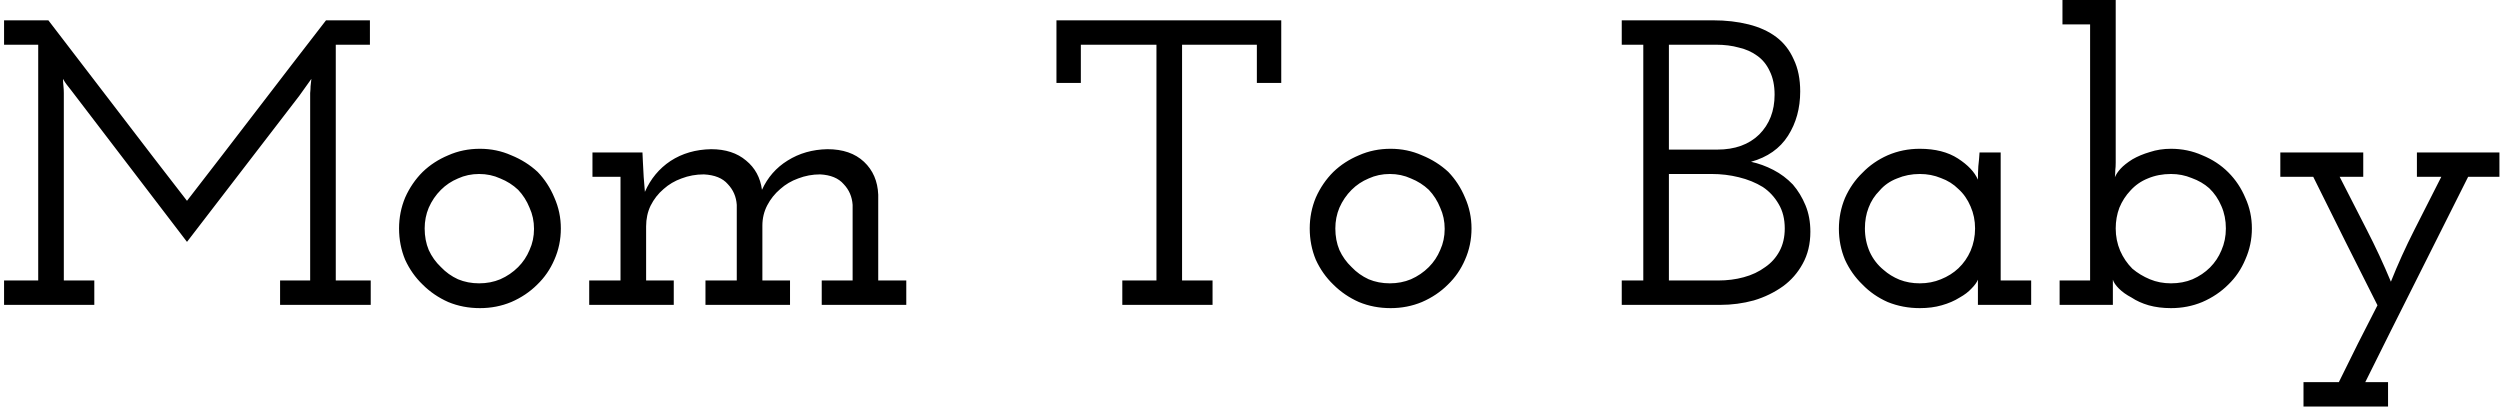 <svg width="246" height="40" viewBox="0 0 246 40" fill="none" xmlns="http://www.w3.org/2000/svg">
<path d="M9.28 30V27.6H6.28V9.16C6.28 8.92 6.267 8.68 6.24 8.44C6.213 8.2 6.2 7.973 6.2 7.76C6.333 8 6.453 8.187 6.56 8.32C6.667 8.453 6.813 8.64 7 8.88L18.4 23.8L29.44 9.44C29.653 9.147 29.853 8.867 30.04 8.6C30.227 8.333 30.427 8.053 30.64 7.76C30.613 8.027 30.587 8.267 30.56 8.48C30.56 8.667 30.547 8.893 30.52 9.16V27.6H27.56V30H36.48V27.6H33.04V4.4H36.4V2H32.08C29.787 4.96 27.507 7.92 25.24 10.88C22.973 13.84 20.693 16.8 18.4 19.76C16.267 17.013 14.04 14.12 11.72 11.08C9.4 8.04 7.08 5.013 4.76 2H0.4V4.4H3.76V27.6H0.4V30H9.28ZM52.867 28C53.587 27.307 54.147 26.493 54.547 25.56C54.974 24.6 55.187 23.573 55.187 22.48C55.187 21.413 54.974 20.4 54.547 19.44C54.147 18.48 53.6 17.64 52.907 16.92C52.16 16.227 51.294 15.68 50.307 15.28C49.347 14.853 48.321 14.64 47.227 14.64C46.107 14.64 45.067 14.853 44.107 15.28C43.147 15.68 42.307 16.227 41.587 16.92C40.867 17.64 40.294 18.48 39.867 19.44C39.467 20.4 39.267 21.413 39.267 22.48C39.267 23.573 39.467 24.6 39.867 25.56C40.294 26.493 40.867 27.307 41.587 28C42.307 28.72 43.147 29.293 44.107 29.72C45.067 30.12 46.107 30.32 47.227 30.32C48.321 30.32 49.347 30.12 50.307 29.72C51.294 29.293 52.147 28.72 52.867 28ZM43.387 26.28C42.88 25.8 42.48 25.24 42.187 24.6C41.92 23.96 41.787 23.253 41.787 22.48C41.787 21.76 41.92 21.08 42.187 20.44C42.48 19.773 42.88 19.187 43.387 18.68C43.867 18.2 44.427 17.827 45.067 17.56C45.707 17.267 46.401 17.12 47.147 17.12C47.894 17.12 48.587 17.267 49.227 17.56C49.894 17.827 50.48 18.2 50.987 18.68C51.467 19.187 51.84 19.773 52.107 20.44C52.401 21.08 52.547 21.773 52.547 22.52C52.547 23.267 52.401 23.96 52.107 24.6C51.84 25.24 51.467 25.8 50.987 26.28C50.48 26.787 49.894 27.187 49.227 27.48C48.587 27.747 47.894 27.88 47.147 27.88C46.401 27.88 45.707 27.747 45.067 27.48C44.427 27.187 43.867 26.787 43.387 26.28ZM66.298 30V27.6H63.578V22.28C63.578 21.533 63.725 20.853 64.018 20.24C64.338 19.6 64.765 19.053 65.298 18.6C65.805 18.147 66.391 17.8 67.058 17.56C67.751 17.293 68.485 17.16 69.258 17.16C70.325 17.213 71.112 17.533 71.618 18.12C72.151 18.68 72.445 19.36 72.498 20.16V27.6H69.418V30H77.738V27.6H75.018V22.2C75.018 21.48 75.178 20.813 75.498 20.2C75.818 19.587 76.245 19.053 76.778 18.6C77.285 18.147 77.871 17.8 78.538 17.56C79.231 17.293 79.951 17.16 80.698 17.16C81.738 17.213 82.511 17.533 83.018 18.12C83.552 18.68 83.845 19.36 83.898 20.16V27.6H80.858V30H89.178V27.6H86.418V19.16C86.365 17.827 85.898 16.747 85.018 15.92C84.138 15.093 82.938 14.68 81.418 14.68C79.951 14.707 78.645 15.08 77.498 15.8C76.378 16.493 75.538 17.453 74.978 18.68C74.818 17.48 74.298 16.52 73.418 15.8C72.538 15.053 71.391 14.68 69.978 14.68C68.458 14.707 67.125 15.093 65.978 15.84C64.858 16.587 64.018 17.6 63.458 18.88C63.405 18.32 63.365 17.827 63.338 17.4C63.312 16.947 63.285 16.44 63.258 15.88L63.218 15H58.298V17.4H61.058V27.6H57.978V30H66.298ZM119.315 30V27.6H116.315V4.4H123.675V8.16H126.075V2H103.955V8.16H106.355V4.4H113.795V27.6H110.435V30H119.315ZM142.477 28C143.197 27.307 143.757 26.493 144.157 25.56C144.583 24.6 144.797 23.573 144.797 22.48C144.797 21.413 144.583 20.4 144.157 19.44C143.757 18.48 143.21 17.64 142.517 16.92C141.77 16.227 140.903 15.68 139.917 15.28C138.957 14.853 137.93 14.64 136.837 14.64C135.717 14.64 134.677 14.853 133.717 15.28C132.757 15.68 131.917 16.227 131.197 16.92C130.477 17.64 129.903 18.48 129.477 19.44C129.077 20.4 128.877 21.413 128.877 22.48C128.877 23.573 129.077 24.6 129.477 25.56C129.903 26.493 130.477 27.307 131.197 28C131.917 28.72 132.757 29.293 133.717 29.72C134.677 30.12 135.717 30.32 136.837 30.32C137.93 30.32 138.957 30.12 139.917 29.72C140.903 29.293 141.757 28.72 142.477 28ZM132.997 26.28C132.49 25.8 132.09 25.24 131.797 24.6C131.53 23.96 131.397 23.253 131.397 22.48C131.397 21.76 131.53 21.08 131.797 20.44C132.09 19.773 132.49 19.187 132.997 18.68C133.477 18.2 134.037 17.827 134.677 17.56C135.317 17.267 136.01 17.12 136.757 17.12C137.503 17.12 138.197 17.267 138.837 17.56C139.503 17.827 140.09 18.2 140.597 18.68C141.077 19.187 141.45 19.773 141.717 20.44C142.01 21.08 142.157 21.773 142.157 22.52C142.157 23.267 142.01 23.96 141.717 24.6C141.45 25.24 141.077 25.8 140.597 26.28C140.09 26.787 139.503 27.187 138.837 27.48C138.197 27.747 137.503 27.88 136.757 27.88C136.01 27.88 135.317 27.747 134.677 27.48C134.037 27.187 133.477 26.787 132.997 26.28ZM169.26 30C170.406 30 171.513 29.853 172.58 29.56C173.646 29.24 174.606 28.773 175.46 28.16C176.26 27.573 176.9 26.84 177.38 25.96C177.886 25.053 178.14 24 178.14 22.8C178.14 21.84 177.98 20.973 177.66 20.2C177.34 19.427 176.926 18.747 176.42 18.16C175.86 17.573 175.22 17.093 174.5 16.72C173.78 16.347 173.046 16.08 172.3 15.92C173.926 15.467 175.14 14.613 175.94 13.36C176.74 12.107 177.14 10.653 177.14 9C177.14 7.773 176.926 6.72 176.5 5.84C176.1 4.933 175.526 4.2 174.78 3.64C174.033 3.08 173.126 2.667 172.06 2.4C170.993 2.133 169.833 2 168.58 2H159.58V4.4H161.7V27.6H159.58V30H169.26ZM164.22 17.12H168.42C169.353 17.12 170.246 17.227 171.1 17.44C171.98 17.653 172.766 17.973 173.46 18.4C174.1 18.827 174.62 19.387 175.02 20.08C175.42 20.747 175.62 21.547 175.62 22.48C175.62 23.333 175.446 24.08 175.1 24.72C174.753 25.36 174.286 25.88 173.7 26.28C173.086 26.733 172.38 27.067 171.58 27.28C170.806 27.493 169.966 27.6 169.06 27.6H164.22V17.12ZM164.22 4.4H168.86C169.686 4.4 170.433 4.493 171.1 4.68C171.793 4.84 172.393 5.107 172.9 5.48C173.433 5.853 173.846 6.36 174.14 7C174.46 7.64 174.62 8.413 174.62 9.32C174.62 10.92 174.113 12.227 173.1 13.24C172.086 14.227 170.713 14.72 168.98 14.72H164.22V4.4ZM199.867 30V27.6H196.867V15H194.787C194.76 15.453 194.72 15.907 194.667 16.36C194.64 16.813 194.627 17.253 194.627 17.68C194.307 16.933 193.654 16.24 192.667 15.6C191.68 14.96 190.427 14.64 188.907 14.64C187.787 14.64 186.734 14.853 185.747 15.28C184.787 15.707 183.96 16.28 183.267 17C182.547 17.693 181.974 18.52 181.547 19.48C181.147 20.44 180.947 21.453 180.947 22.52C180.947 23.587 181.147 24.6 181.547 25.56C181.974 26.493 182.547 27.307 183.267 28C183.96 28.72 184.787 29.293 185.747 29.72C186.734 30.12 187.787 30.32 188.907 30.32C189.707 30.32 190.427 30.227 191.067 30.04C191.734 29.853 192.32 29.6 192.827 29.28C193.307 29.013 193.694 28.72 193.987 28.4C194.307 28.08 194.52 27.787 194.627 27.52C194.627 27.76 194.627 27.973 194.627 28.16C194.627 28.347 194.627 28.56 194.627 28.8V30H199.867ZM188.907 17.12C189.654 17.12 190.347 17.253 190.987 17.52C191.654 17.76 192.227 18.12 192.707 18.6C193.214 19.053 193.614 19.627 193.907 20.32C194.2 20.987 194.347 21.707 194.347 22.48C194.347 23.253 194.2 23.987 193.907 24.68C193.614 25.347 193.214 25.92 192.707 26.4C192.227 26.853 191.654 27.213 190.987 27.48C190.347 27.747 189.654 27.88 188.907 27.88C188.187 27.88 187.52 27.76 186.907 27.52C186.32 27.28 185.8 26.96 185.347 26.56C184.76 26.08 184.307 25.493 183.987 24.8C183.667 24.08 183.507 23.307 183.507 22.48C183.507 21.733 183.627 21.053 183.867 20.44C184.107 19.8 184.467 19.24 184.947 18.76C185.4 18.227 185.974 17.827 186.667 17.56C187.36 17.267 188.107 17.12 188.907 17.12ZM202.666 30H207.906V28.8C207.906 28.56 207.906 28.347 207.906 28.16C207.906 27.973 207.906 27.76 207.906 27.52C207.986 27.787 208.186 28.08 208.506 28.4C208.826 28.72 209.239 29.013 209.746 29.28C210.226 29.6 210.786 29.853 211.426 30.04C212.092 30.227 212.826 30.32 213.626 30.32C214.719 30.32 215.746 30.12 216.706 29.72C217.692 29.293 218.546 28.72 219.266 28C219.986 27.307 220.546 26.48 220.946 25.52C221.372 24.56 221.586 23.547 221.586 22.48C221.586 21.413 221.372 20.413 220.946 19.48C220.546 18.52 219.986 17.68 219.266 16.96C218.546 16.24 217.692 15.68 216.706 15.28C215.746 14.853 214.719 14.64 213.626 14.64C212.879 14.64 212.186 14.747 211.546 14.96C210.906 15.147 210.332 15.387 209.826 15.68C209.319 16 208.932 16.307 208.666 16.6C208.399 16.893 208.212 17.173 208.106 17.44C208.132 17.147 208.146 16.907 208.146 16.72C208.172 16.533 208.186 16.293 208.186 16V-2.38419e-06H202.946V2.4H205.666V27.6H202.666V30ZM213.626 17.12C214.346 17.12 215.026 17.253 215.666 17.52C216.332 17.76 216.906 18.093 217.386 18.52C217.892 19 218.292 19.587 218.586 20.28C218.879 20.947 219.026 21.68 219.026 22.48C219.026 23.253 218.879 23.973 218.586 24.64C218.319 25.28 217.946 25.84 217.466 26.32C216.986 26.8 216.412 27.187 215.746 27.48C215.106 27.747 214.399 27.88 213.626 27.88C212.879 27.88 212.186 27.747 211.546 27.48C210.906 27.213 210.332 26.867 209.826 26.44C209.319 25.933 208.919 25.347 208.626 24.68C208.332 23.987 208.186 23.253 208.186 22.48C208.186 21.76 208.306 21.08 208.546 20.44C208.812 19.8 209.172 19.24 209.626 18.76C210.106 18.227 210.679 17.827 211.346 17.56C212.039 17.267 212.799 17.12 213.626 17.12ZM234.984 40V37.6H232.744C234.424 34.213 236.104 30.853 237.784 27.52C239.464 24.16 241.158 20.787 242.864 17.4H245.944V15H237.824V17.4H240.224C239.344 19.133 238.464 20.867 237.584 22.6C236.704 24.333 235.931 26.04 235.264 27.72C234.544 25.987 233.744 24.267 232.864 22.56C231.984 20.853 231.104 19.133 230.224 17.4H232.544V15H224.384V17.4H227.624C228.691 19.533 229.744 21.653 230.784 23.76C231.824 25.84 232.878 27.933 233.944 30.04C233.304 31.293 232.664 32.547 232.024 33.8C231.411 35.053 230.784 36.32 230.144 37.6H226.664V40H234.984Z" fill="black"/>
</svg>
